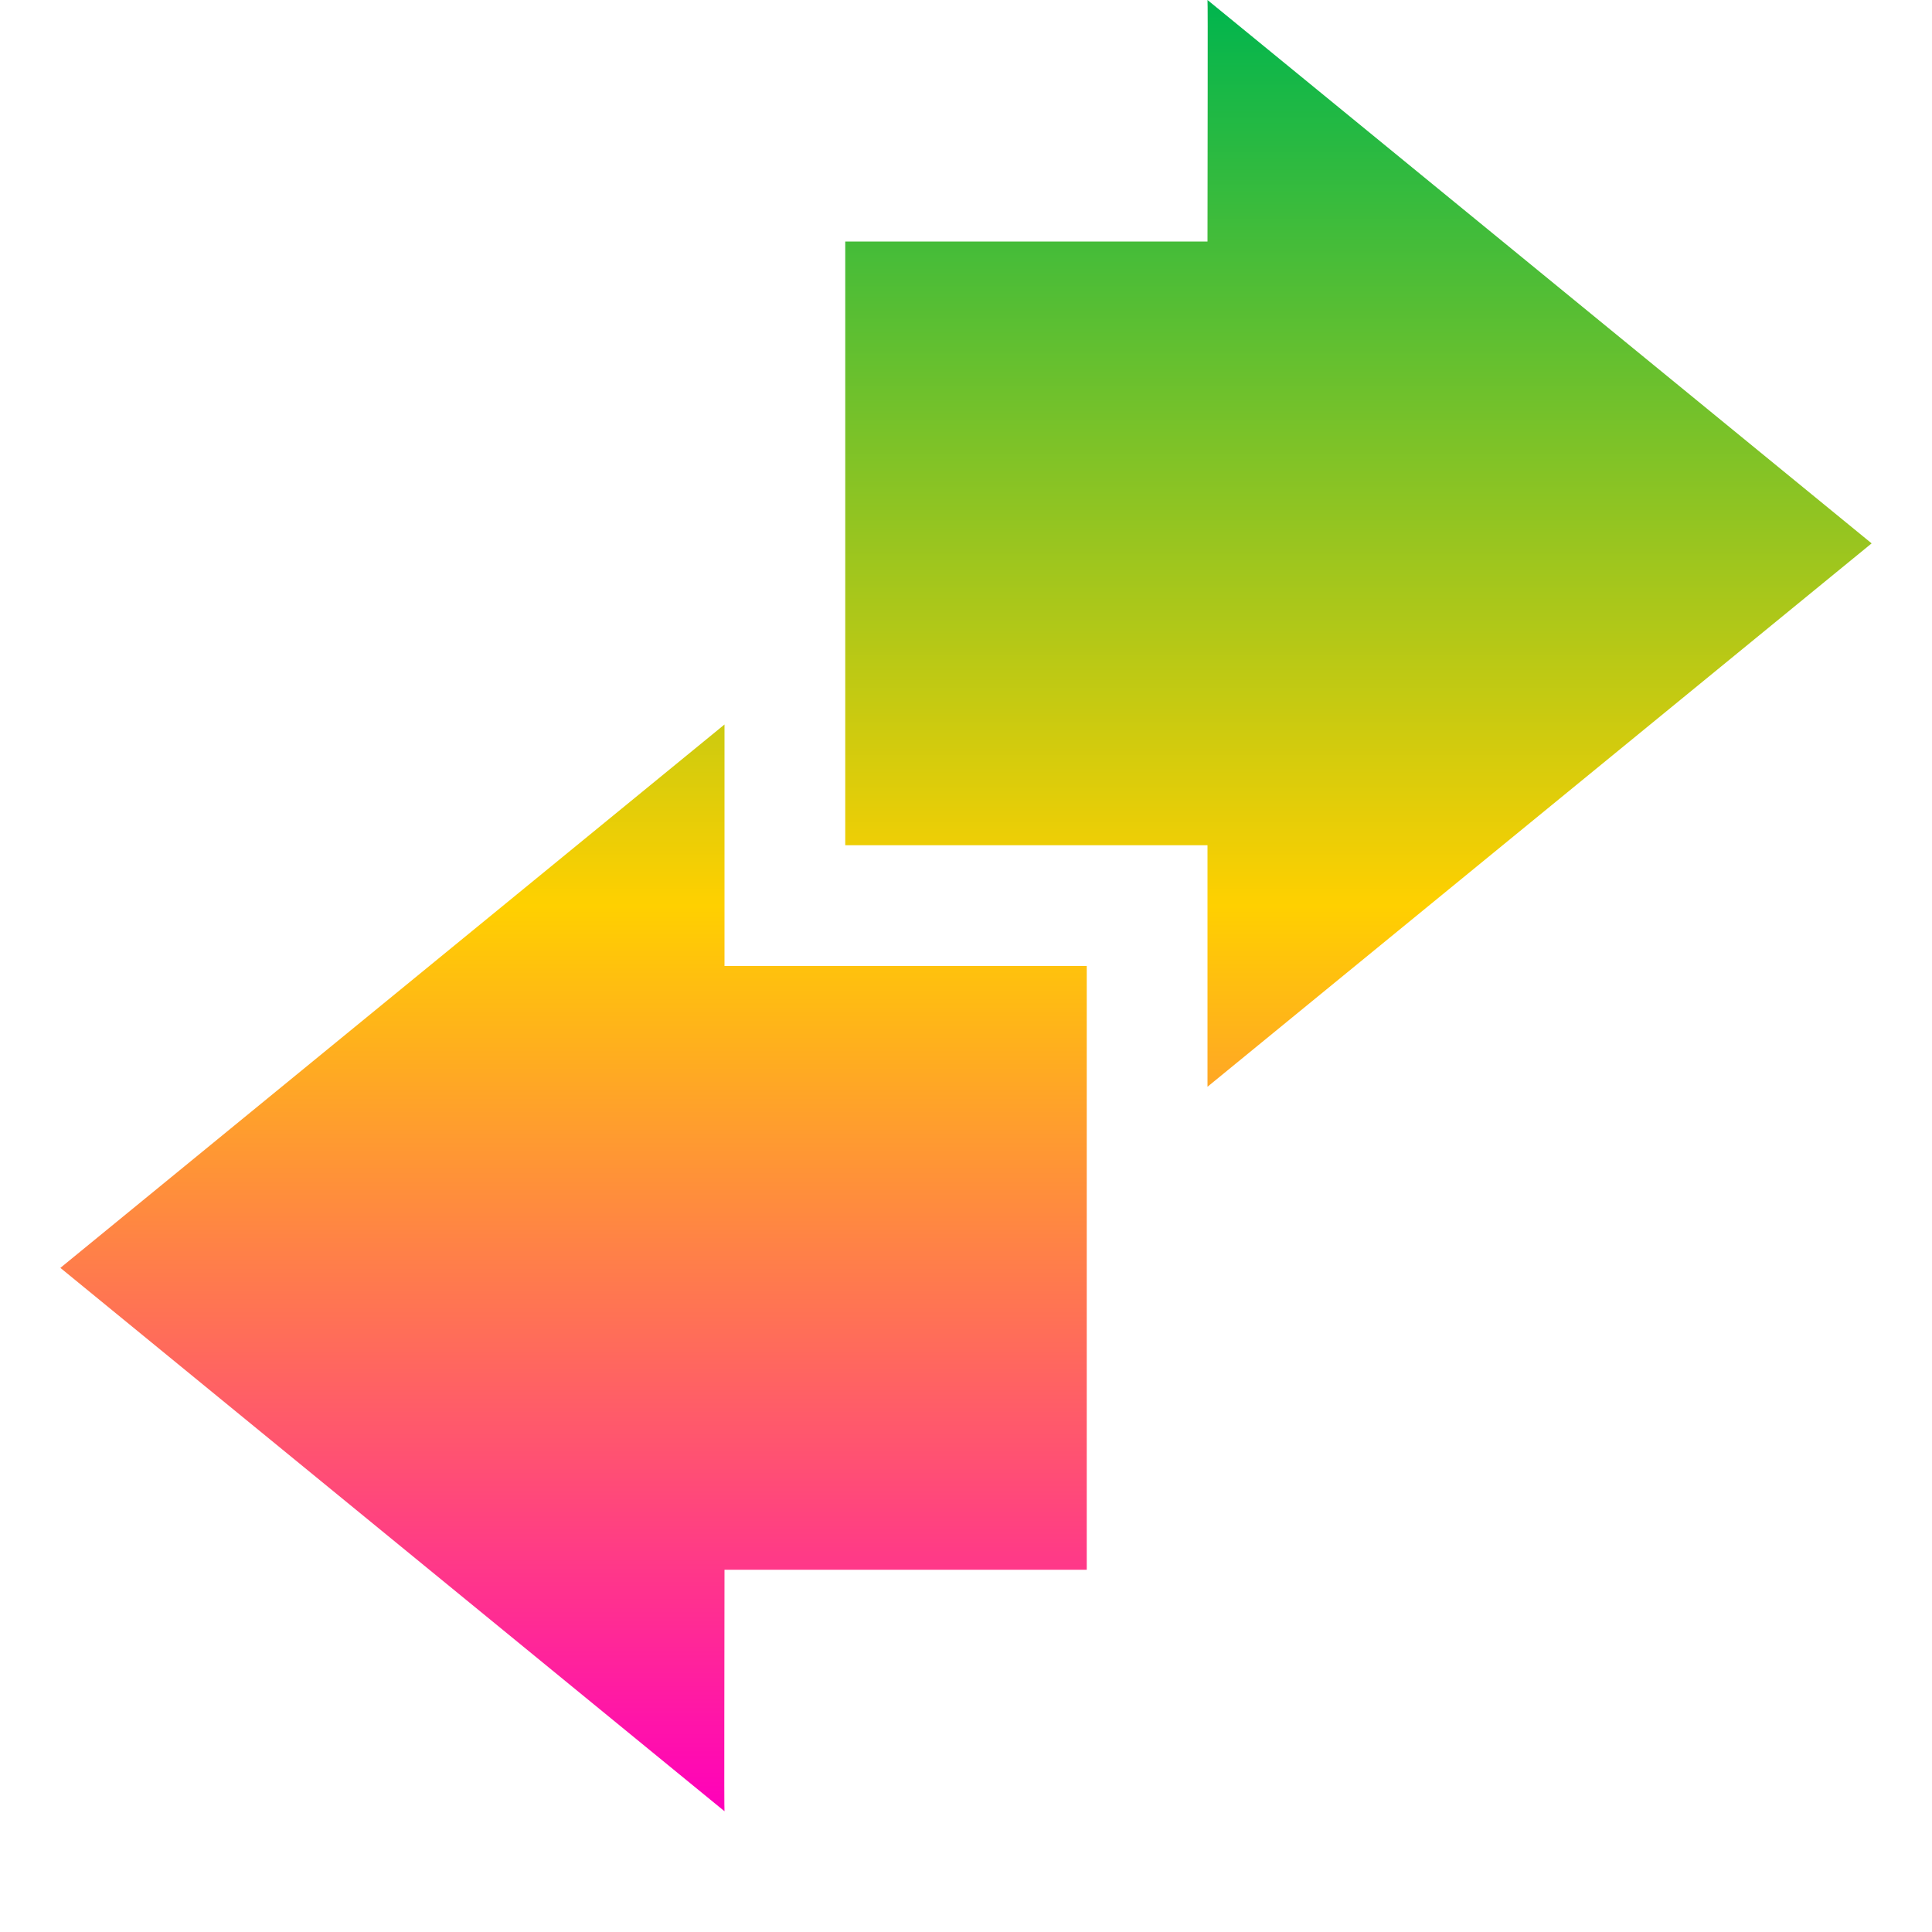 <svg xmlns="http://www.w3.org/2000/svg" xmlns:xlink="http://www.w3.org/1999/xlink" width="16" height="16" viewBox="0 0 16 16" version="1.1"><defs><linearGradient id="linear0" x1="0%" x2="0%" y1="0%" y2="100%"><stop offset="0%" style="stop-color:#00b54e; stop-opacity:1"/><stop offset="50%" style="stop-color:#ffd000; stop-opacity:1"/><stop offset="100%" style="stop-color:#ff00bb; stop-opacity:1"/></linearGradient></defs><g id="surface1"><path style=" stroke:none;fill-rule:nonzero;fill:url(#linear0);fill-opacity:1;" d="M 10 0 C 10.004 0.004 10 1.332 10 2 L 7 2 L 7 7 L 10 7 L 10 9 L 15.5 4.5 Z M 6 6 L 0.5 10.5 L 6 15 C 5.996 14.996 6 13.668 6 13 L 9 13 L 9 8 L 6 8 Z M 6 6 "/></g></svg>
